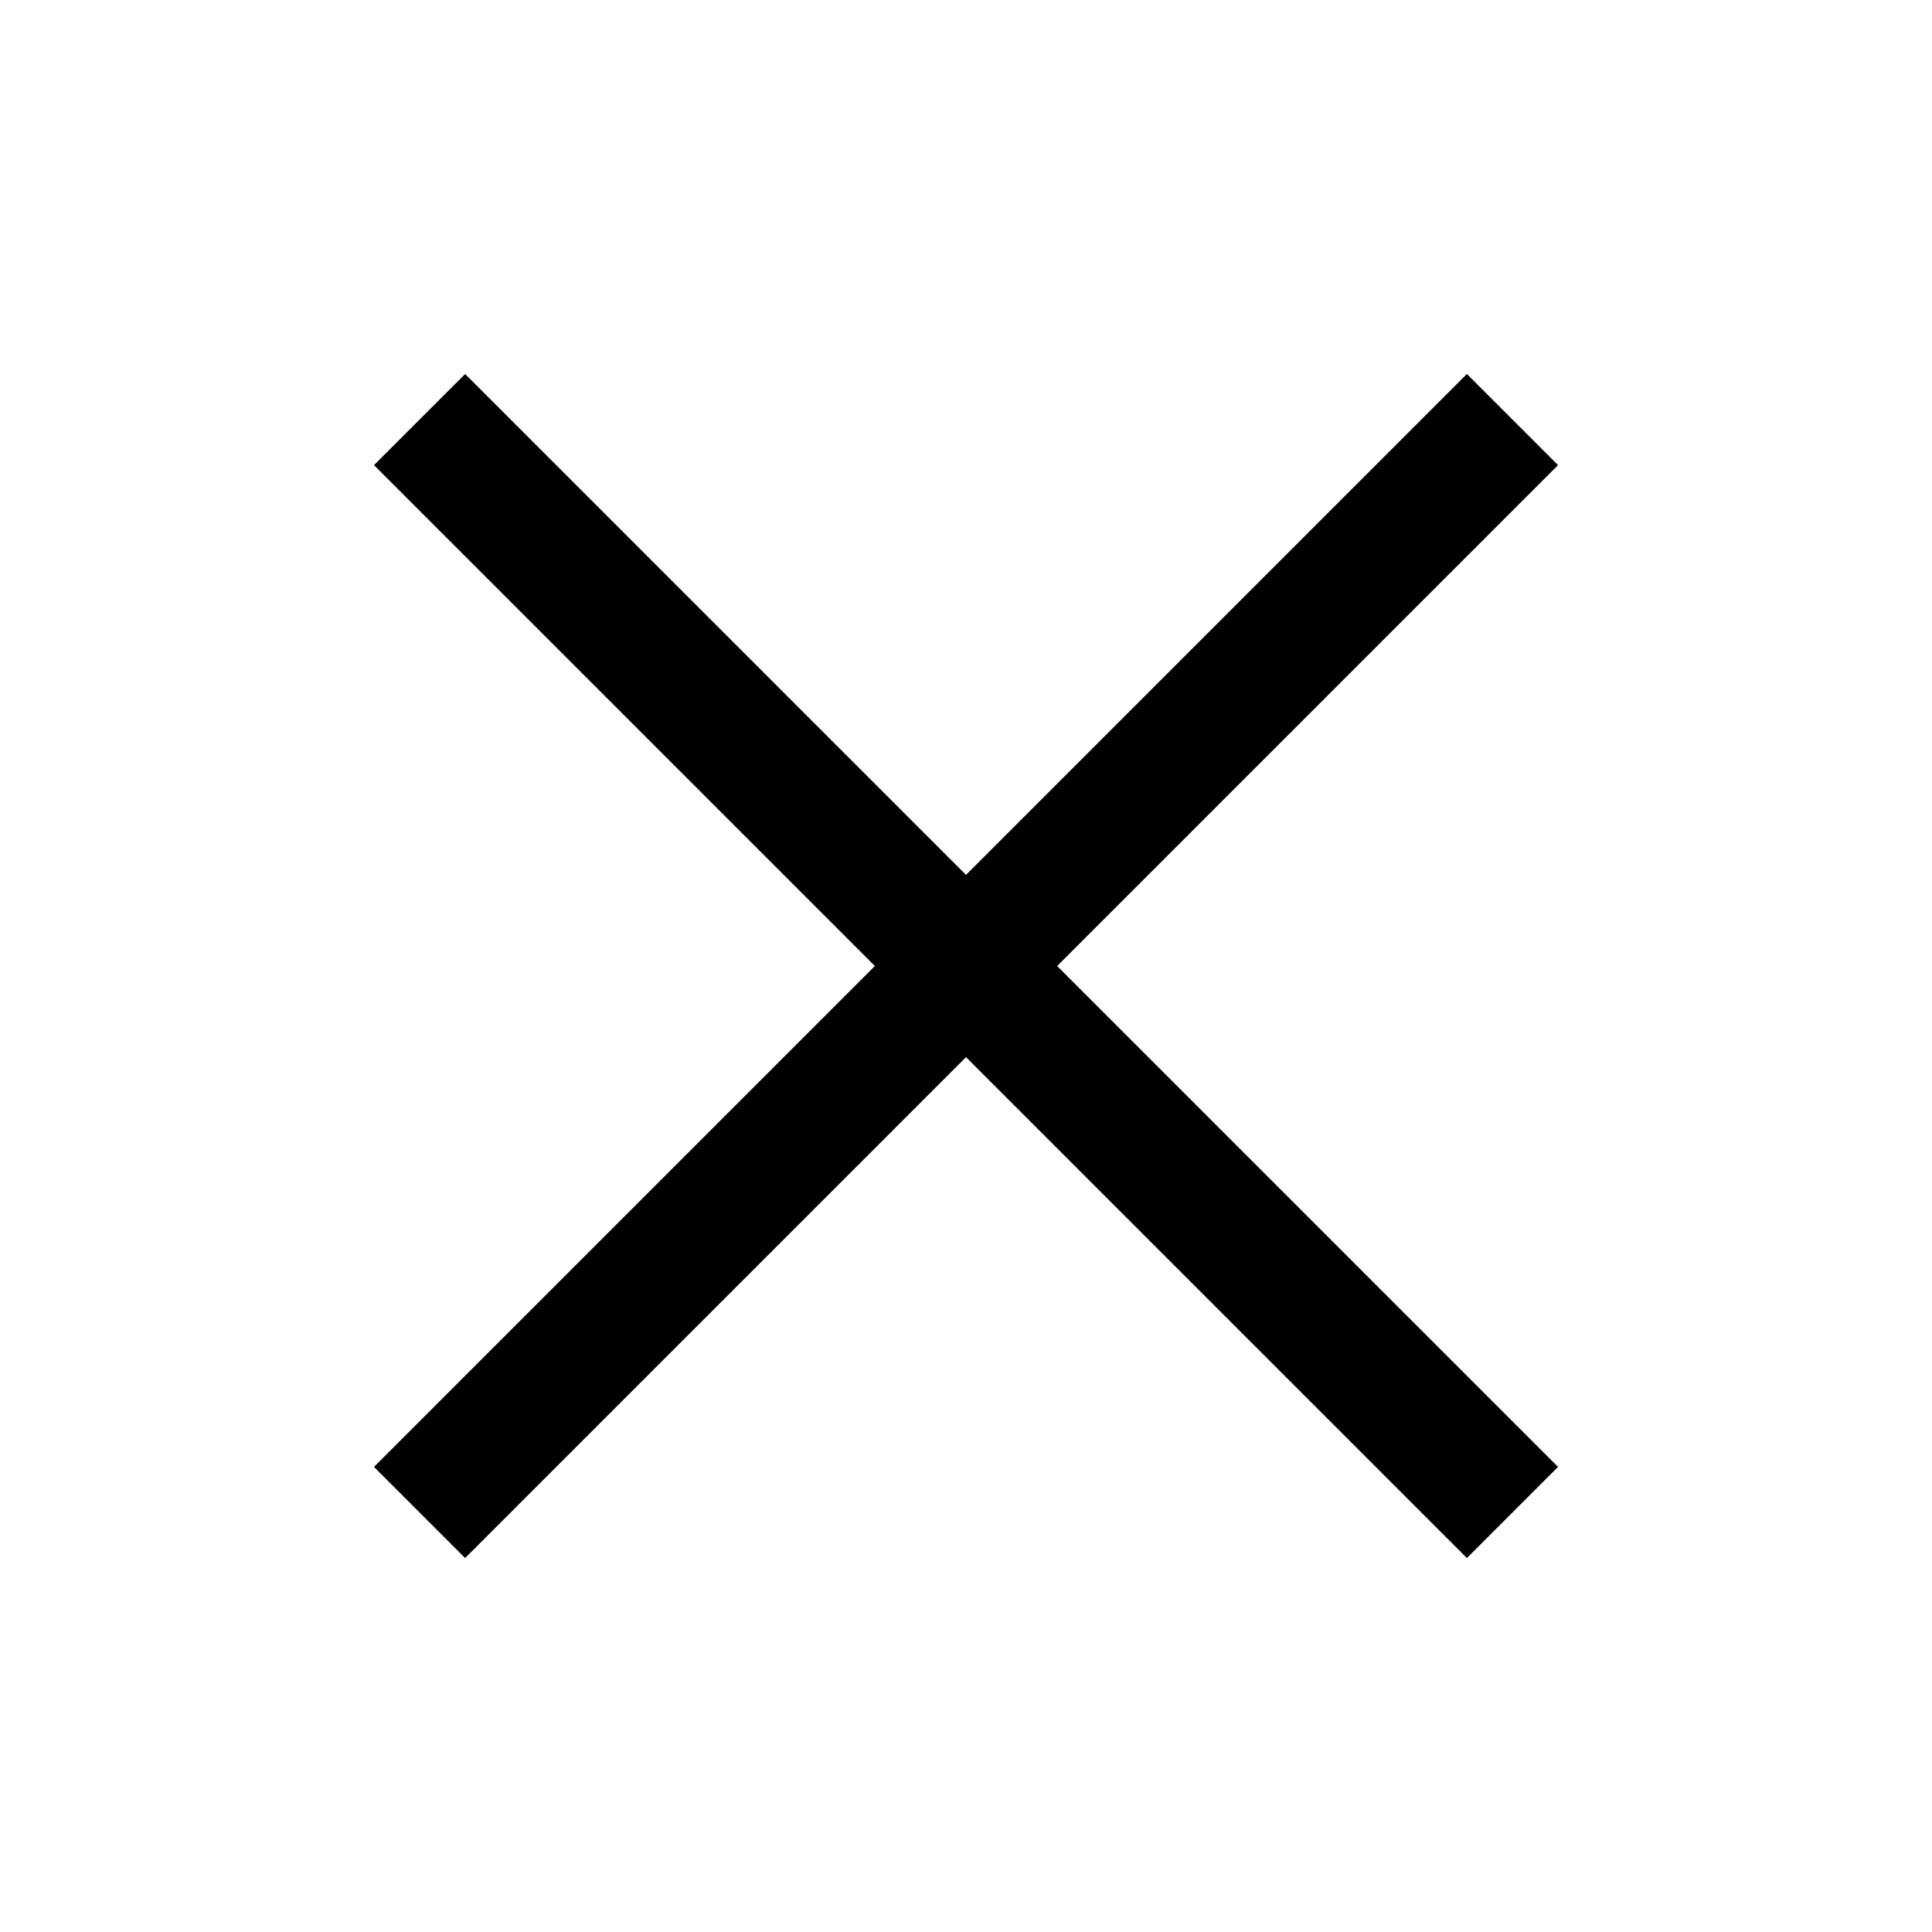 <svg xmlns="http://www.w3.org/2000/svg" width="20" height="20" viewBox="0 0 20 20">
    <path fill-rule="evenodd" d="M12.667,11.333 L20,11.333 L20,12.667 L12.667,12.667 L12.667,20 L11.333,20 L11.333,12.667 L4,12.667 L4,11.333 L11.333,11.333 L11.333,4 L12.667,4 L12.667,11.333 Z" transform="rotate(45 13.414 8.586)"/>
</svg>